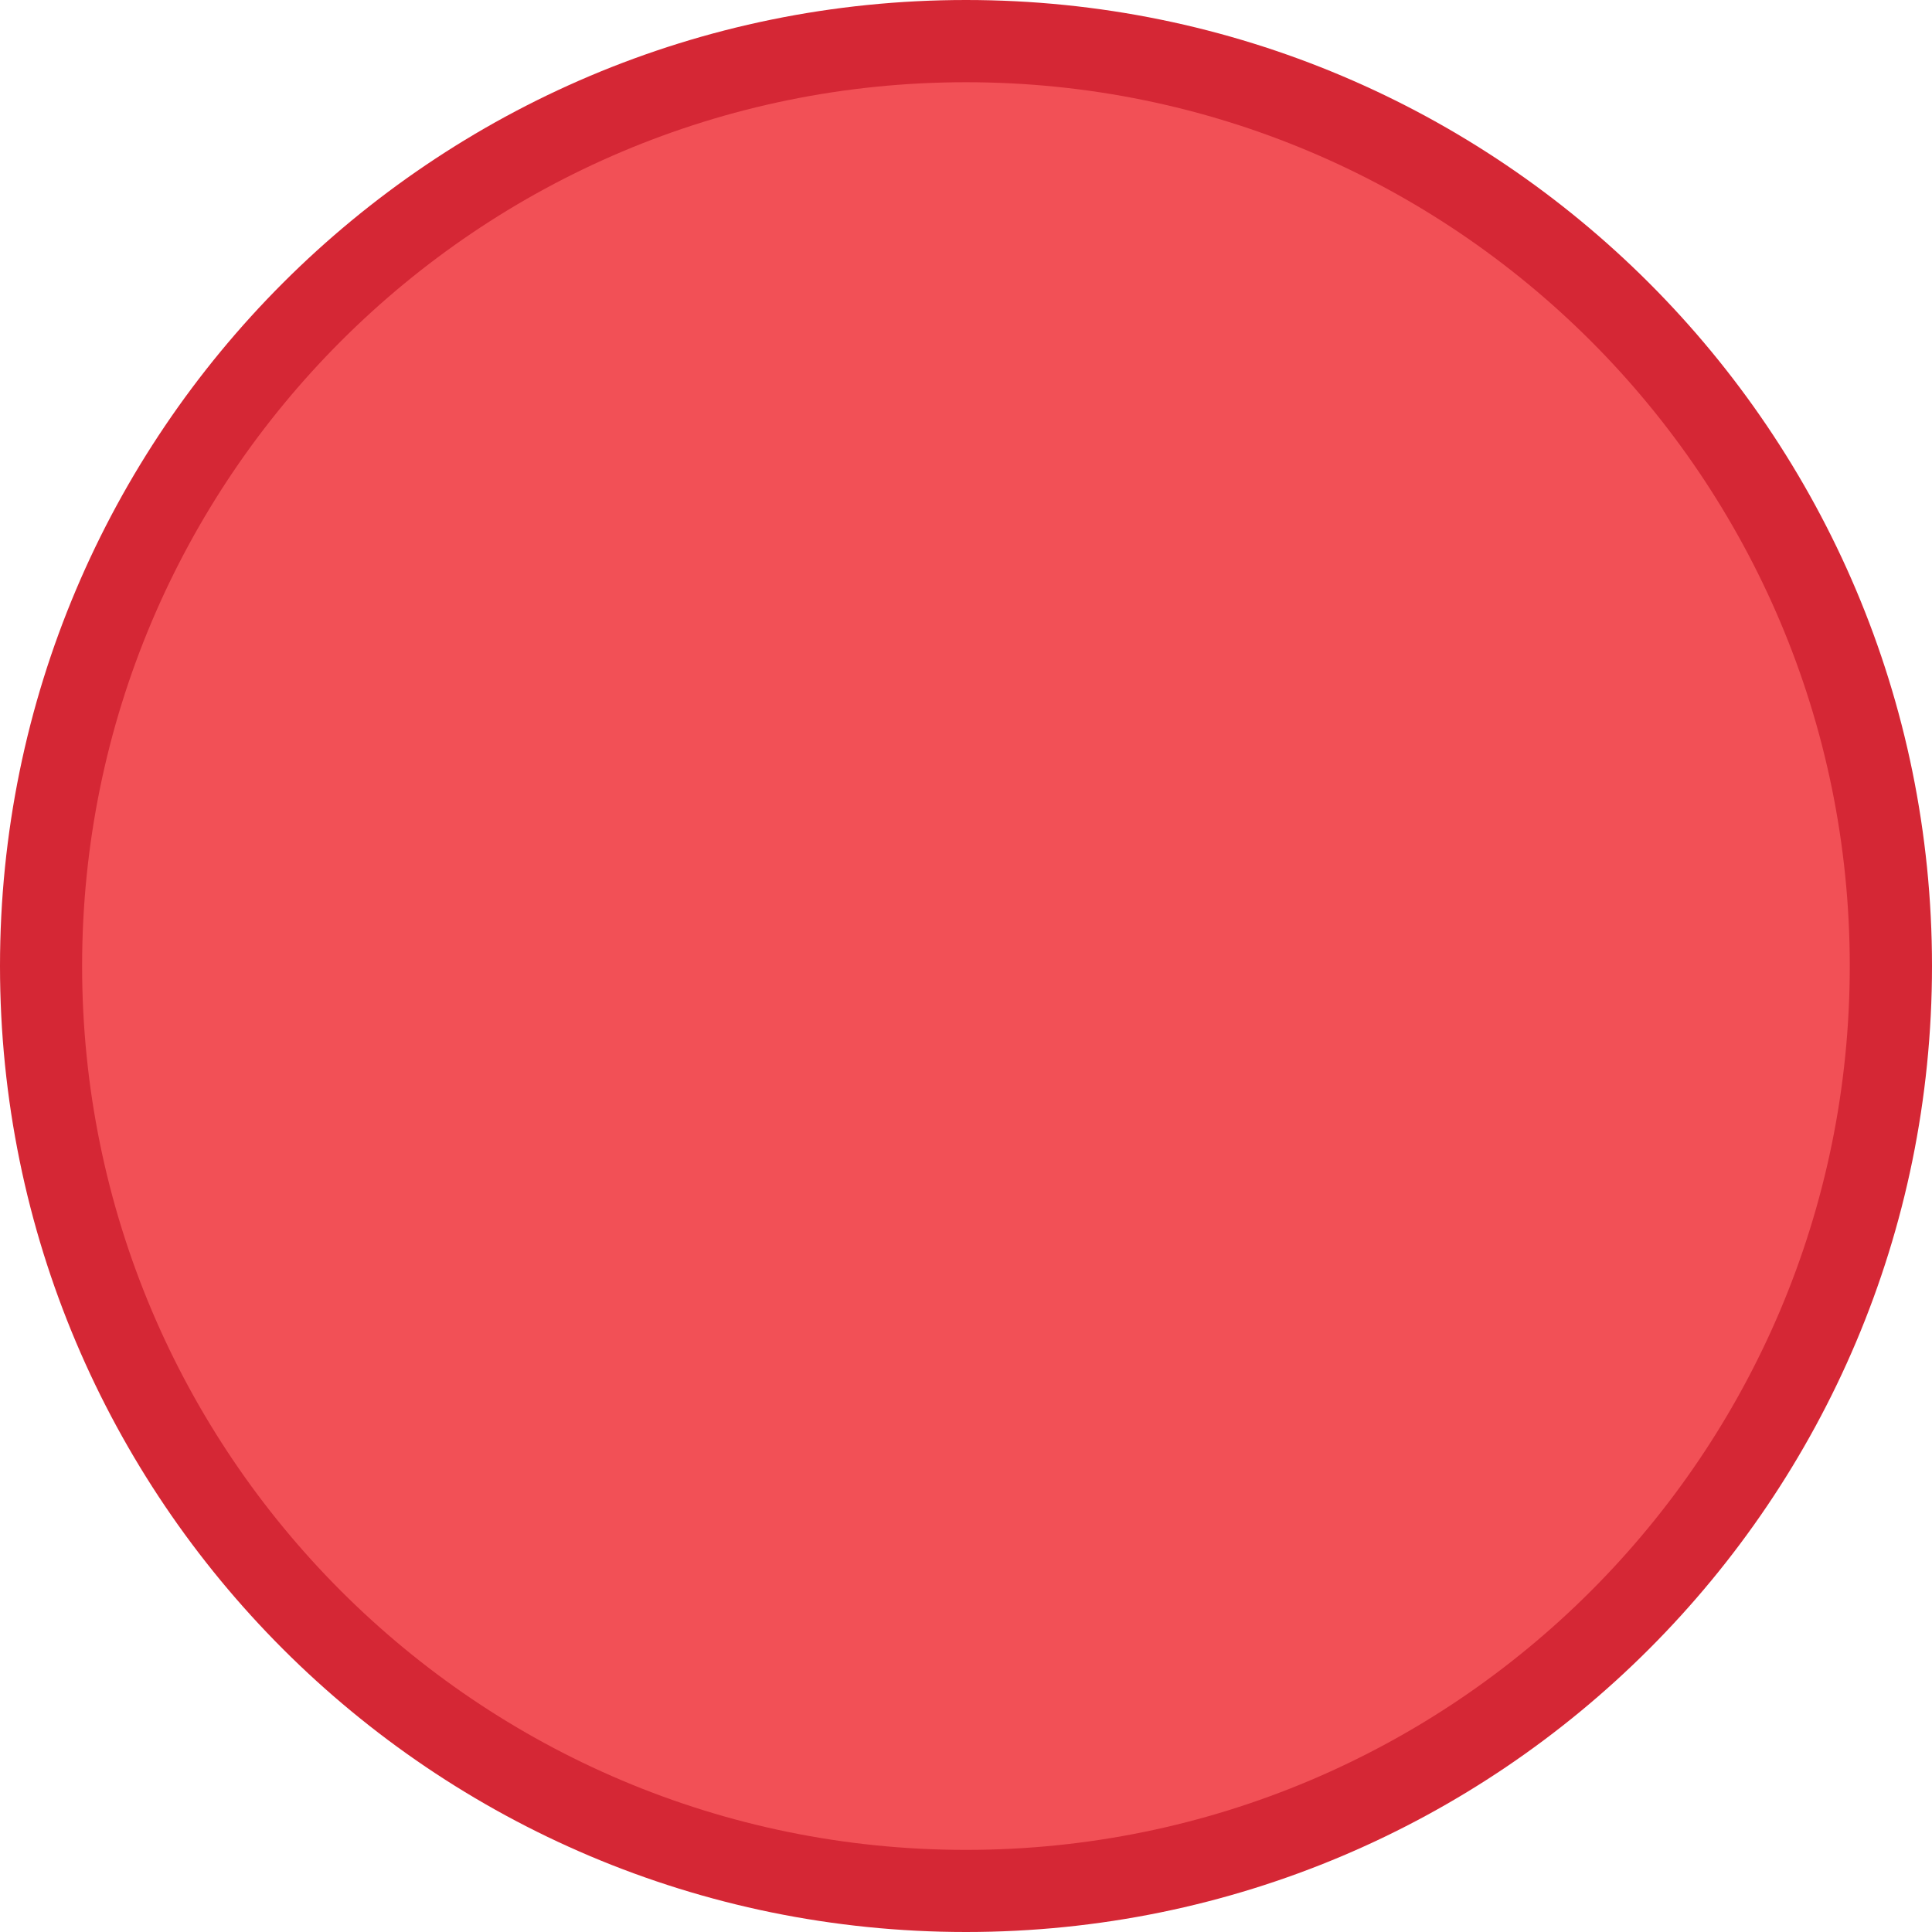 <?xml version="1.0" encoding="UTF-8" standalone="no"?>
<svg
   xmlns:dc="http://purl.org/dc/elements/1.1/"
   xmlns:cc="http://creativecommons.org/ns#"
   xmlns:rdf="http://www.w3.org/1999/02/22-rdf-syntax-ns#"
   xmlns:svg="http://www.w3.org/2000/svg"
   xmlns="http://www.w3.org/2000/svg"
   version="1.1"
   id="SVGRoot"
   viewBox="0 0 12 12"
   height="12px"
   width="12px">
  <defs
     id="defs14995" />
  <g
     id="layer1">
    <g
       transform="scale(0.75)"
       id="layer1-2">
      <path
         id="path4094"
         style="fill:#d52735;fill-opacity:1;fill-rule:evenodd;stroke:none;stroke-width:0.019"
         d="M 8,16 C 12.418,16 16,12.418 16,8 16,3.582 12.418,0 8,0 3.582,0 0,3.582 0,8 0,12.418 3.582,16 8,16" />
      <path
         id="path4096"
         style="fill:#f25056;fill-opacity:1;fill-rule:evenodd;stroke:none;stroke-width:0.019"
         d="m 8,15.32 c 4.042,0 7.319,-3.277 7.319,-7.32 0,-4.042 -3.277,-7.319 -7.319,-7.319 -4.043,0 -7.32,3.277 -7.32,7.319 0,4.042 3.277,7.32 7.32,7.32" />
    </g>
  </g>
</svg>
